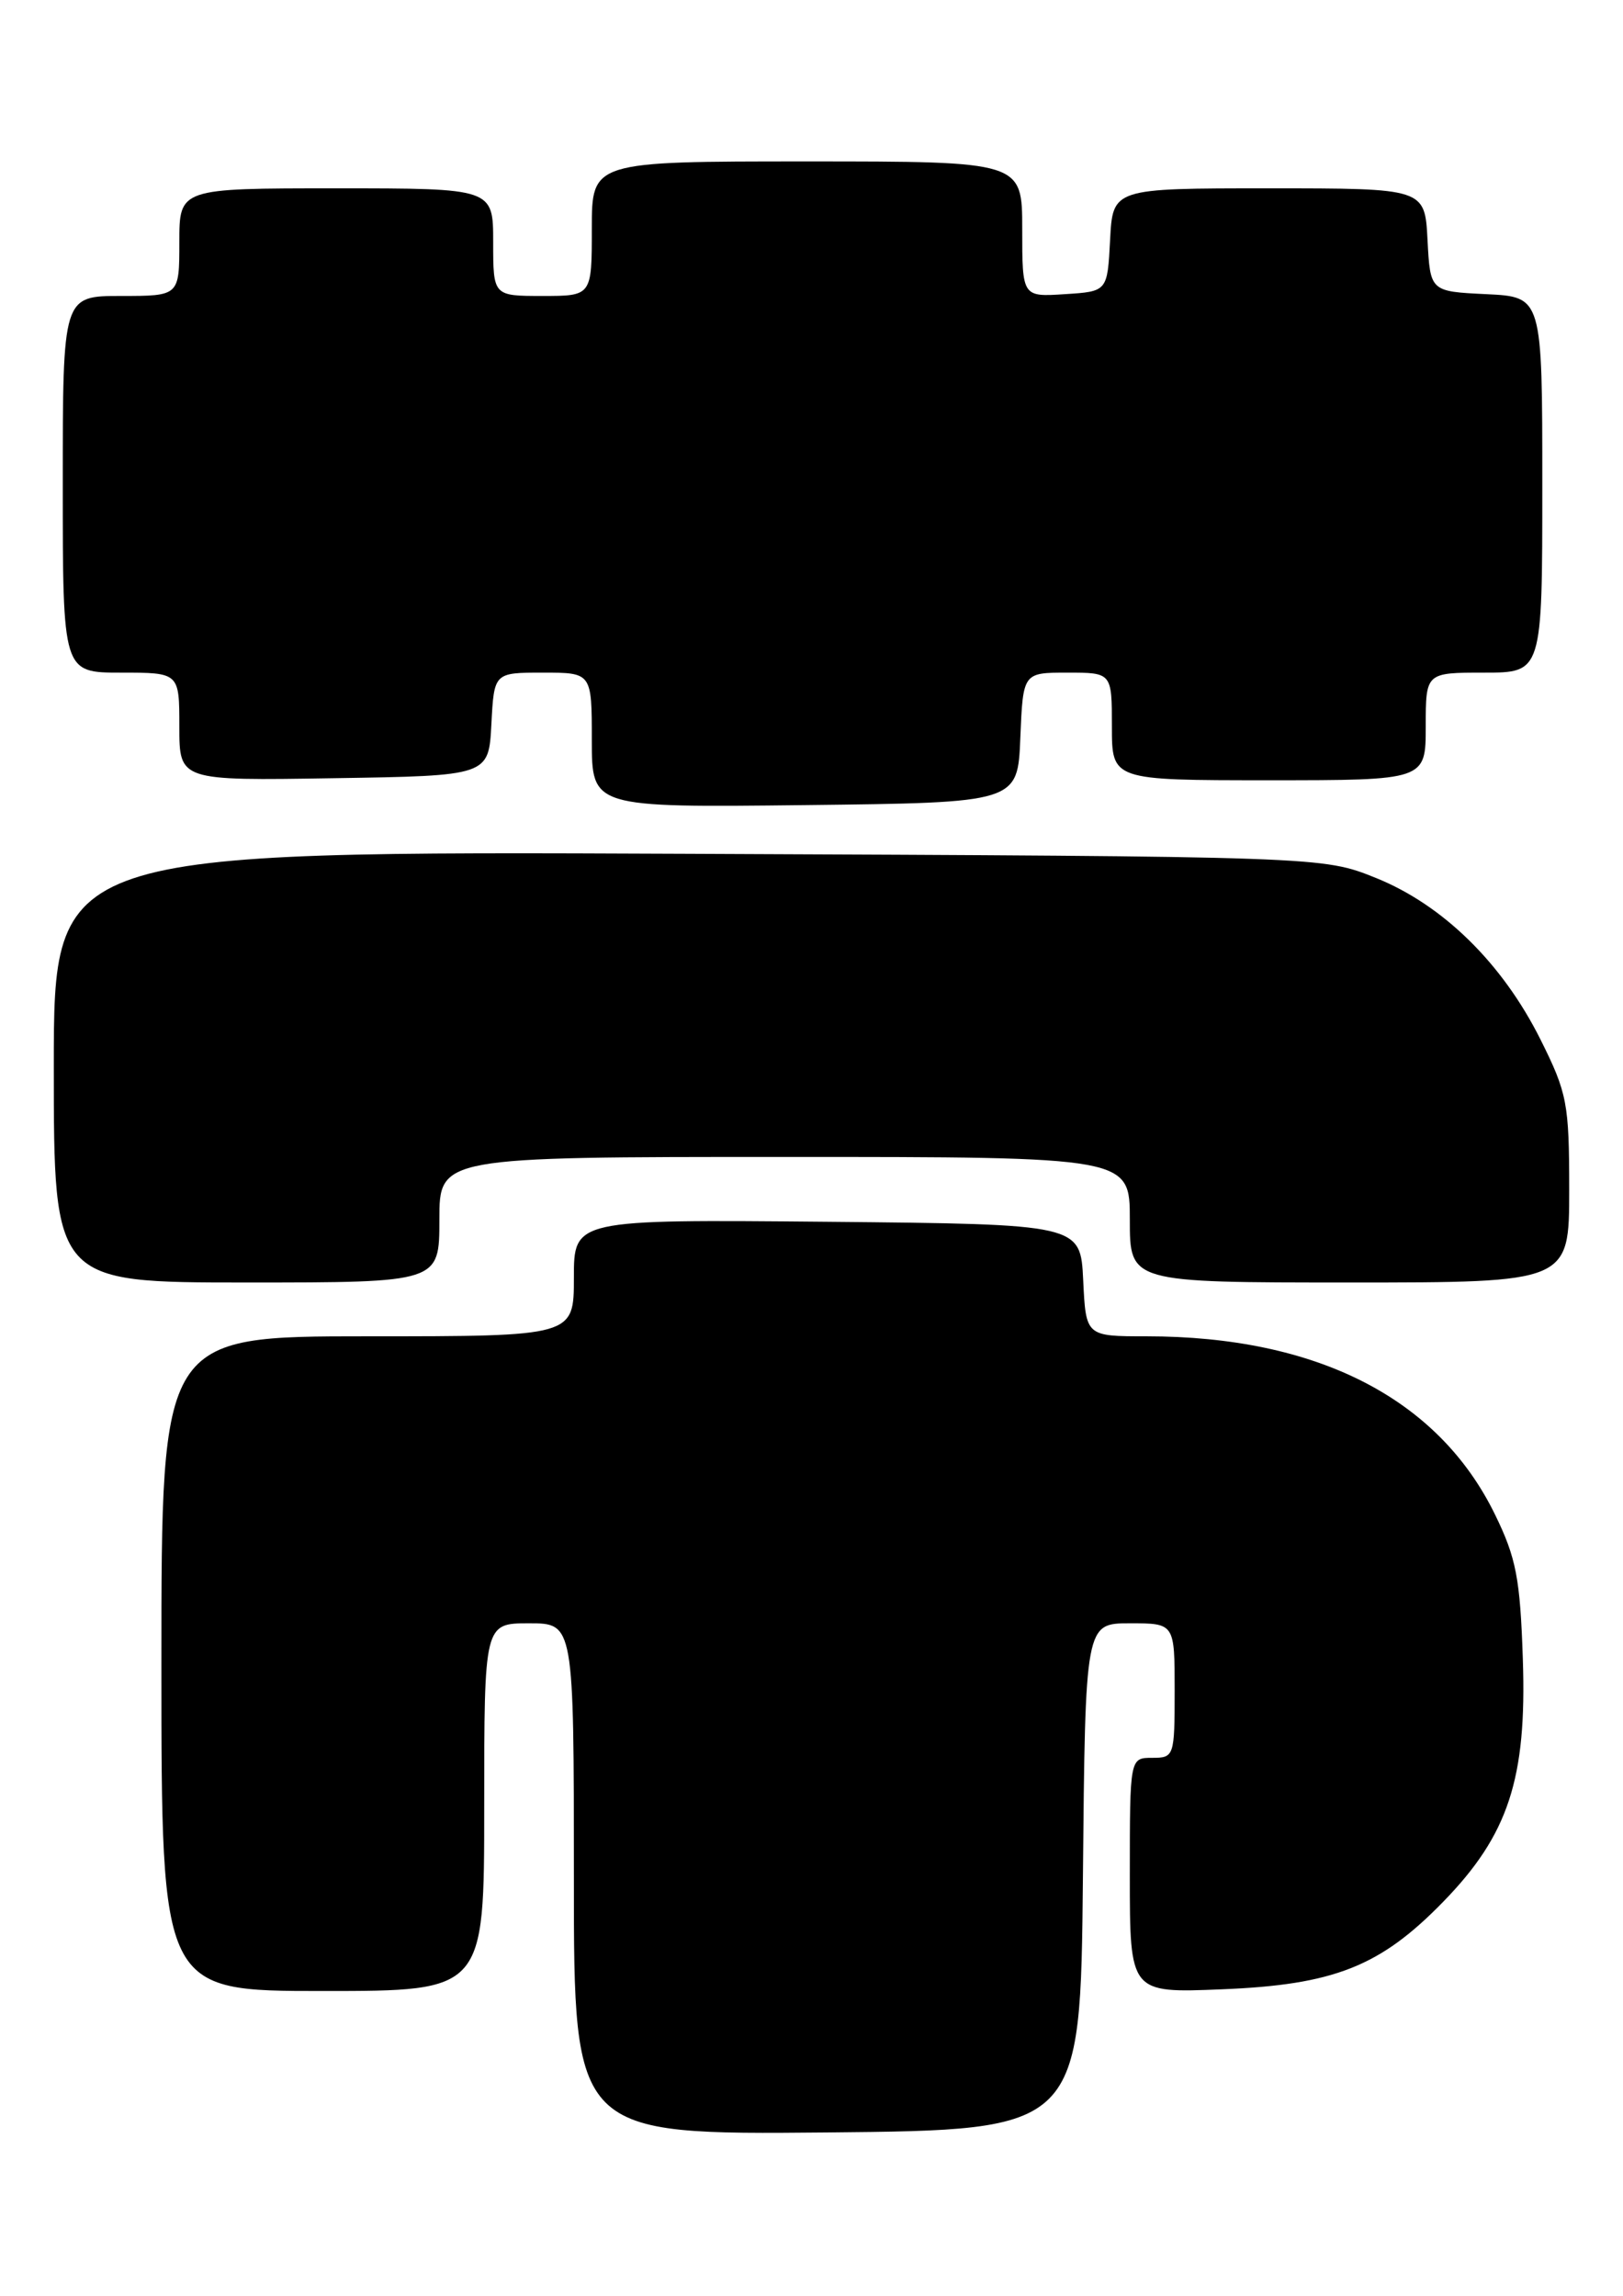 <?xml version="1.0" encoding="UTF-8" standalone="no"?>
<!DOCTYPE svg PUBLIC "-//W3C//DTD SVG 1.1//EN" "http://www.w3.org/Graphics/SVG/1.1/DTD/svg11.dtd" >
<svg xmlns="http://www.w3.org/2000/svg" xmlns:xlink="http://www.w3.org/1999/xlink" version="1.1" viewBox="0 0 181 256">
 <g >
 <path fill="currentColor"
d=" M 120.77 209.25 C 121.03 181.00 121.03 181.00 126.02 181.00 C 131.00 181.00 131.00 181.00 131.00 188.50 C 131.00 195.83 130.94 196.00 128.50 196.00 C 126.00 196.00 126.00 196.00 126.00 209.11 C 126.00 222.23 126.00 222.23 136.25 221.81 C 148.76 221.31 153.92 219.27 160.94 212.06 C 168.22 204.59 170.28 198.33 169.83 185.00 C 169.53 175.98 169.09 173.70 166.71 168.84 C 160.38 155.90 146.86 149.00 127.86 149.00 C 121.10 149.00 121.10 149.00 120.80 142.75 C 120.50 136.50 120.50 136.50 92.25 136.23 C 64.00 135.97 64.00 135.97 64.00 142.48 C 64.00 149.00 64.00 149.00 41.00 149.00 C 18.00 149.00 18.00 149.00 18.00 185.50 C 18.00 222.00 18.00 222.00 36.00 222.00 C 54.00 222.00 54.00 222.00 54.00 201.50 C 54.00 181.00 54.00 181.00 59.00 181.00 C 64.00 181.00 64.00 181.00 64.00 209.52 C 64.00 238.03 64.00 238.03 92.25 237.77 C 120.50 237.50 120.50 237.50 120.77 209.25 Z  M 49.00 136.00 C 49.00 129.00 49.00 129.00 87.50 129.00 C 126.00 129.00 126.00 129.00 126.00 136.00 C 126.00 143.00 126.00 143.00 150.50 143.00 C 175.00 143.00 175.00 143.00 175.00 132.66 C 175.00 123.03 174.78 121.88 171.80 115.91 C 167.55 107.41 160.93 100.91 153.44 97.89 C 147.50 95.50 147.50 95.50 76.75 95.20 C 6.00 94.90 6.00 94.90 6.00 118.95 C 6.00 143.00 6.00 143.00 27.50 143.00 C 49.00 143.00 49.00 143.00 49.00 136.00 Z  M 113.79 82.25 C 114.09 75.00 114.09 75.00 119.04 75.00 C 124.00 75.00 124.00 75.00 124.00 81.00 C 124.00 87.00 124.00 87.00 141.50 87.00 C 159.00 87.00 159.00 87.00 159.00 81.00 C 159.00 75.00 159.00 75.00 165.50 75.00 C 172.00 75.00 172.00 75.00 172.00 54.05 C 172.00 33.10 172.00 33.10 165.75 32.80 C 159.50 32.50 159.50 32.50 159.20 26.75 C 158.90 21.00 158.90 21.00 141.50 21.00 C 124.10 21.00 124.10 21.00 123.80 26.75 C 123.50 32.50 123.50 32.50 118.75 32.80 C 114.00 33.11 114.00 33.11 114.00 25.55 C 114.00 18.00 114.00 18.00 90.00 18.00 C 66.00 18.00 66.00 18.00 66.00 25.50 C 66.00 33.00 66.00 33.00 60.50 33.00 C 55.00 33.00 55.00 33.00 55.00 27.00 C 55.00 21.00 55.00 21.00 37.50 21.00 C 20.00 21.00 20.00 21.00 20.00 27.00 C 20.00 33.00 20.00 33.00 13.50 33.00 C 7.00 33.00 7.00 33.00 7.00 54.00 C 7.00 75.00 7.00 75.00 13.50 75.00 C 20.00 75.00 20.00 75.00 20.00 81.02 C 20.00 87.05 20.00 87.05 37.25 86.77 C 54.50 86.50 54.50 86.50 54.80 80.75 C 55.10 75.00 55.10 75.00 60.55 75.00 C 66.00 75.00 66.00 75.00 66.00 82.52 C 66.00 90.04 66.00 90.04 89.75 89.77 C 113.50 89.50 113.50 89.50 113.79 82.25 Z "/>
</g>
</svg>